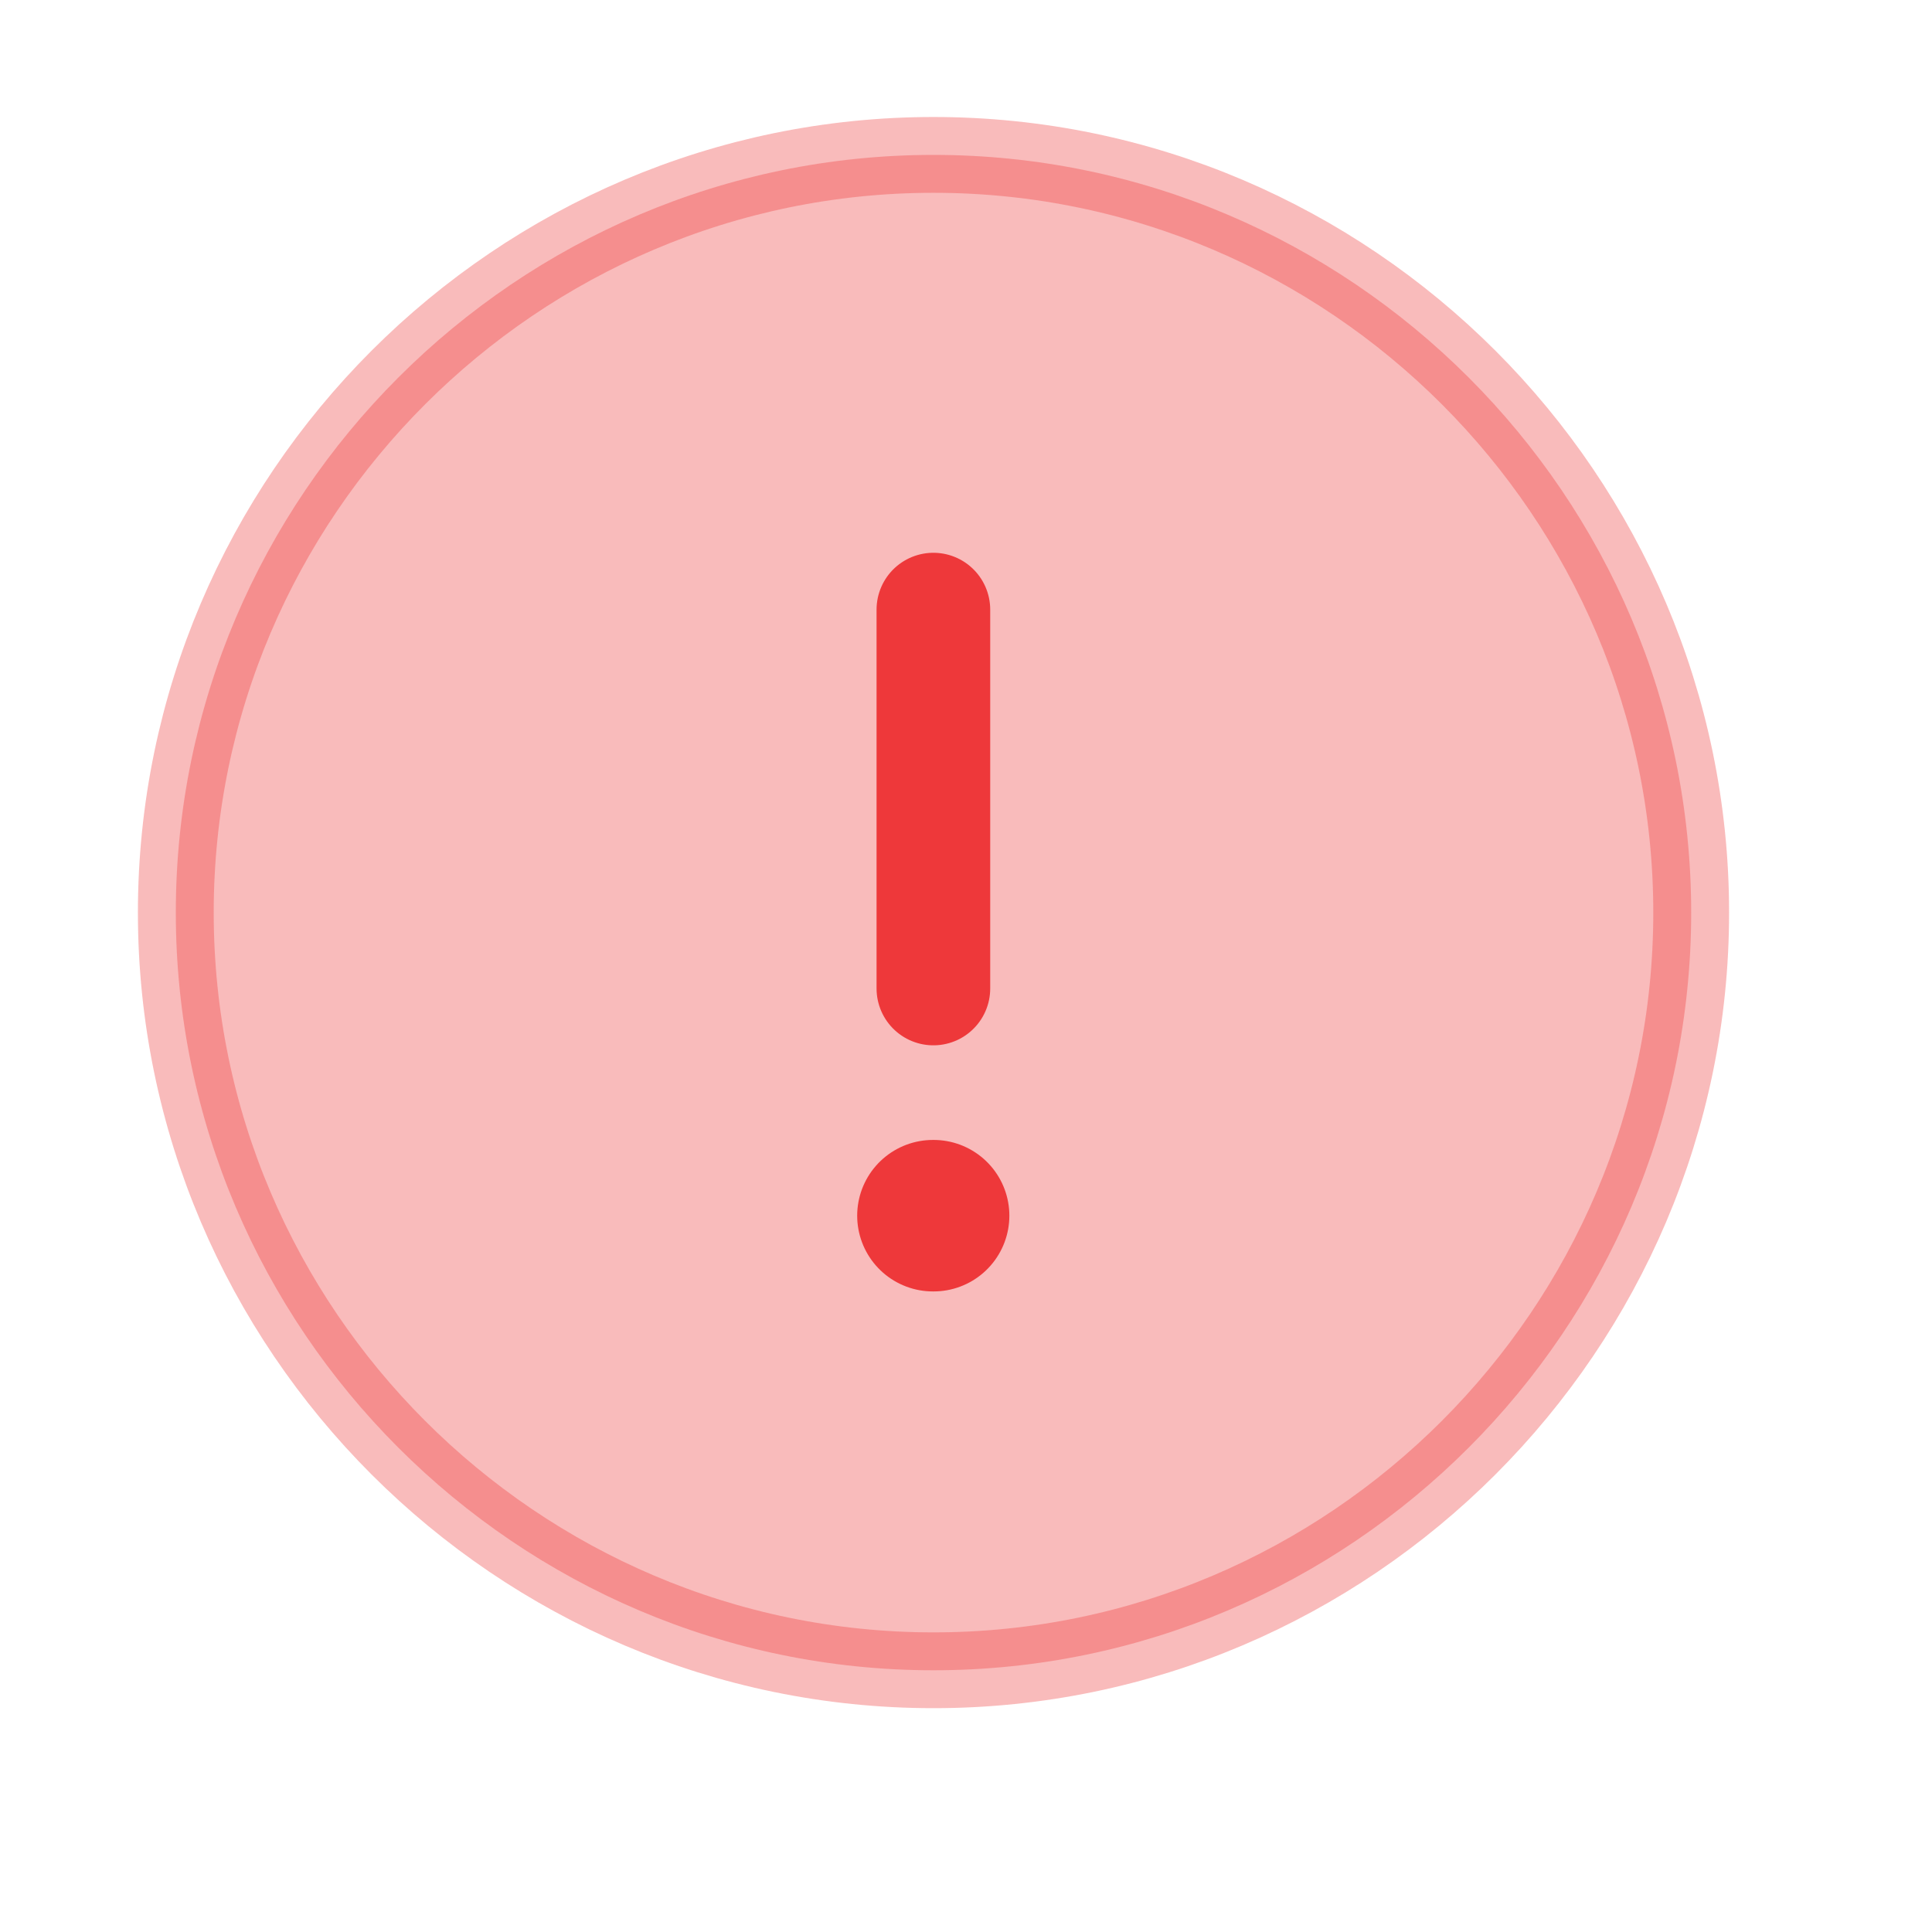 <svg width="17" height="17" viewBox="0 0 17 17" fill="none" xmlns="http://www.w3.org/2000/svg">
<path opacity="0.34" d="M8.214 14.697C11.881 14.697 14.881 11.697 14.881 8.03C14.881 4.363 11.881 1.363 8.214 1.363C4.547 1.363 1.547 4.363 1.547 8.03C1.547 11.697 4.547 14.697 8.214 14.697Z" fill="#EE383A" stroke="#EE383A" stroke-width="0.667" stroke-linecap="round" stroke-linejoin="round"/>
<path d="M8.213 5.364V8.698" stroke="#EE383A" stroke-width="1" stroke-linecap="round" stroke-linejoin="round"/>
<path d="M8.209 10.697H8.215" stroke="#EE383A" stroke-width="1.333" stroke-linecap="round" stroke-linejoin="round"/>
</svg>
